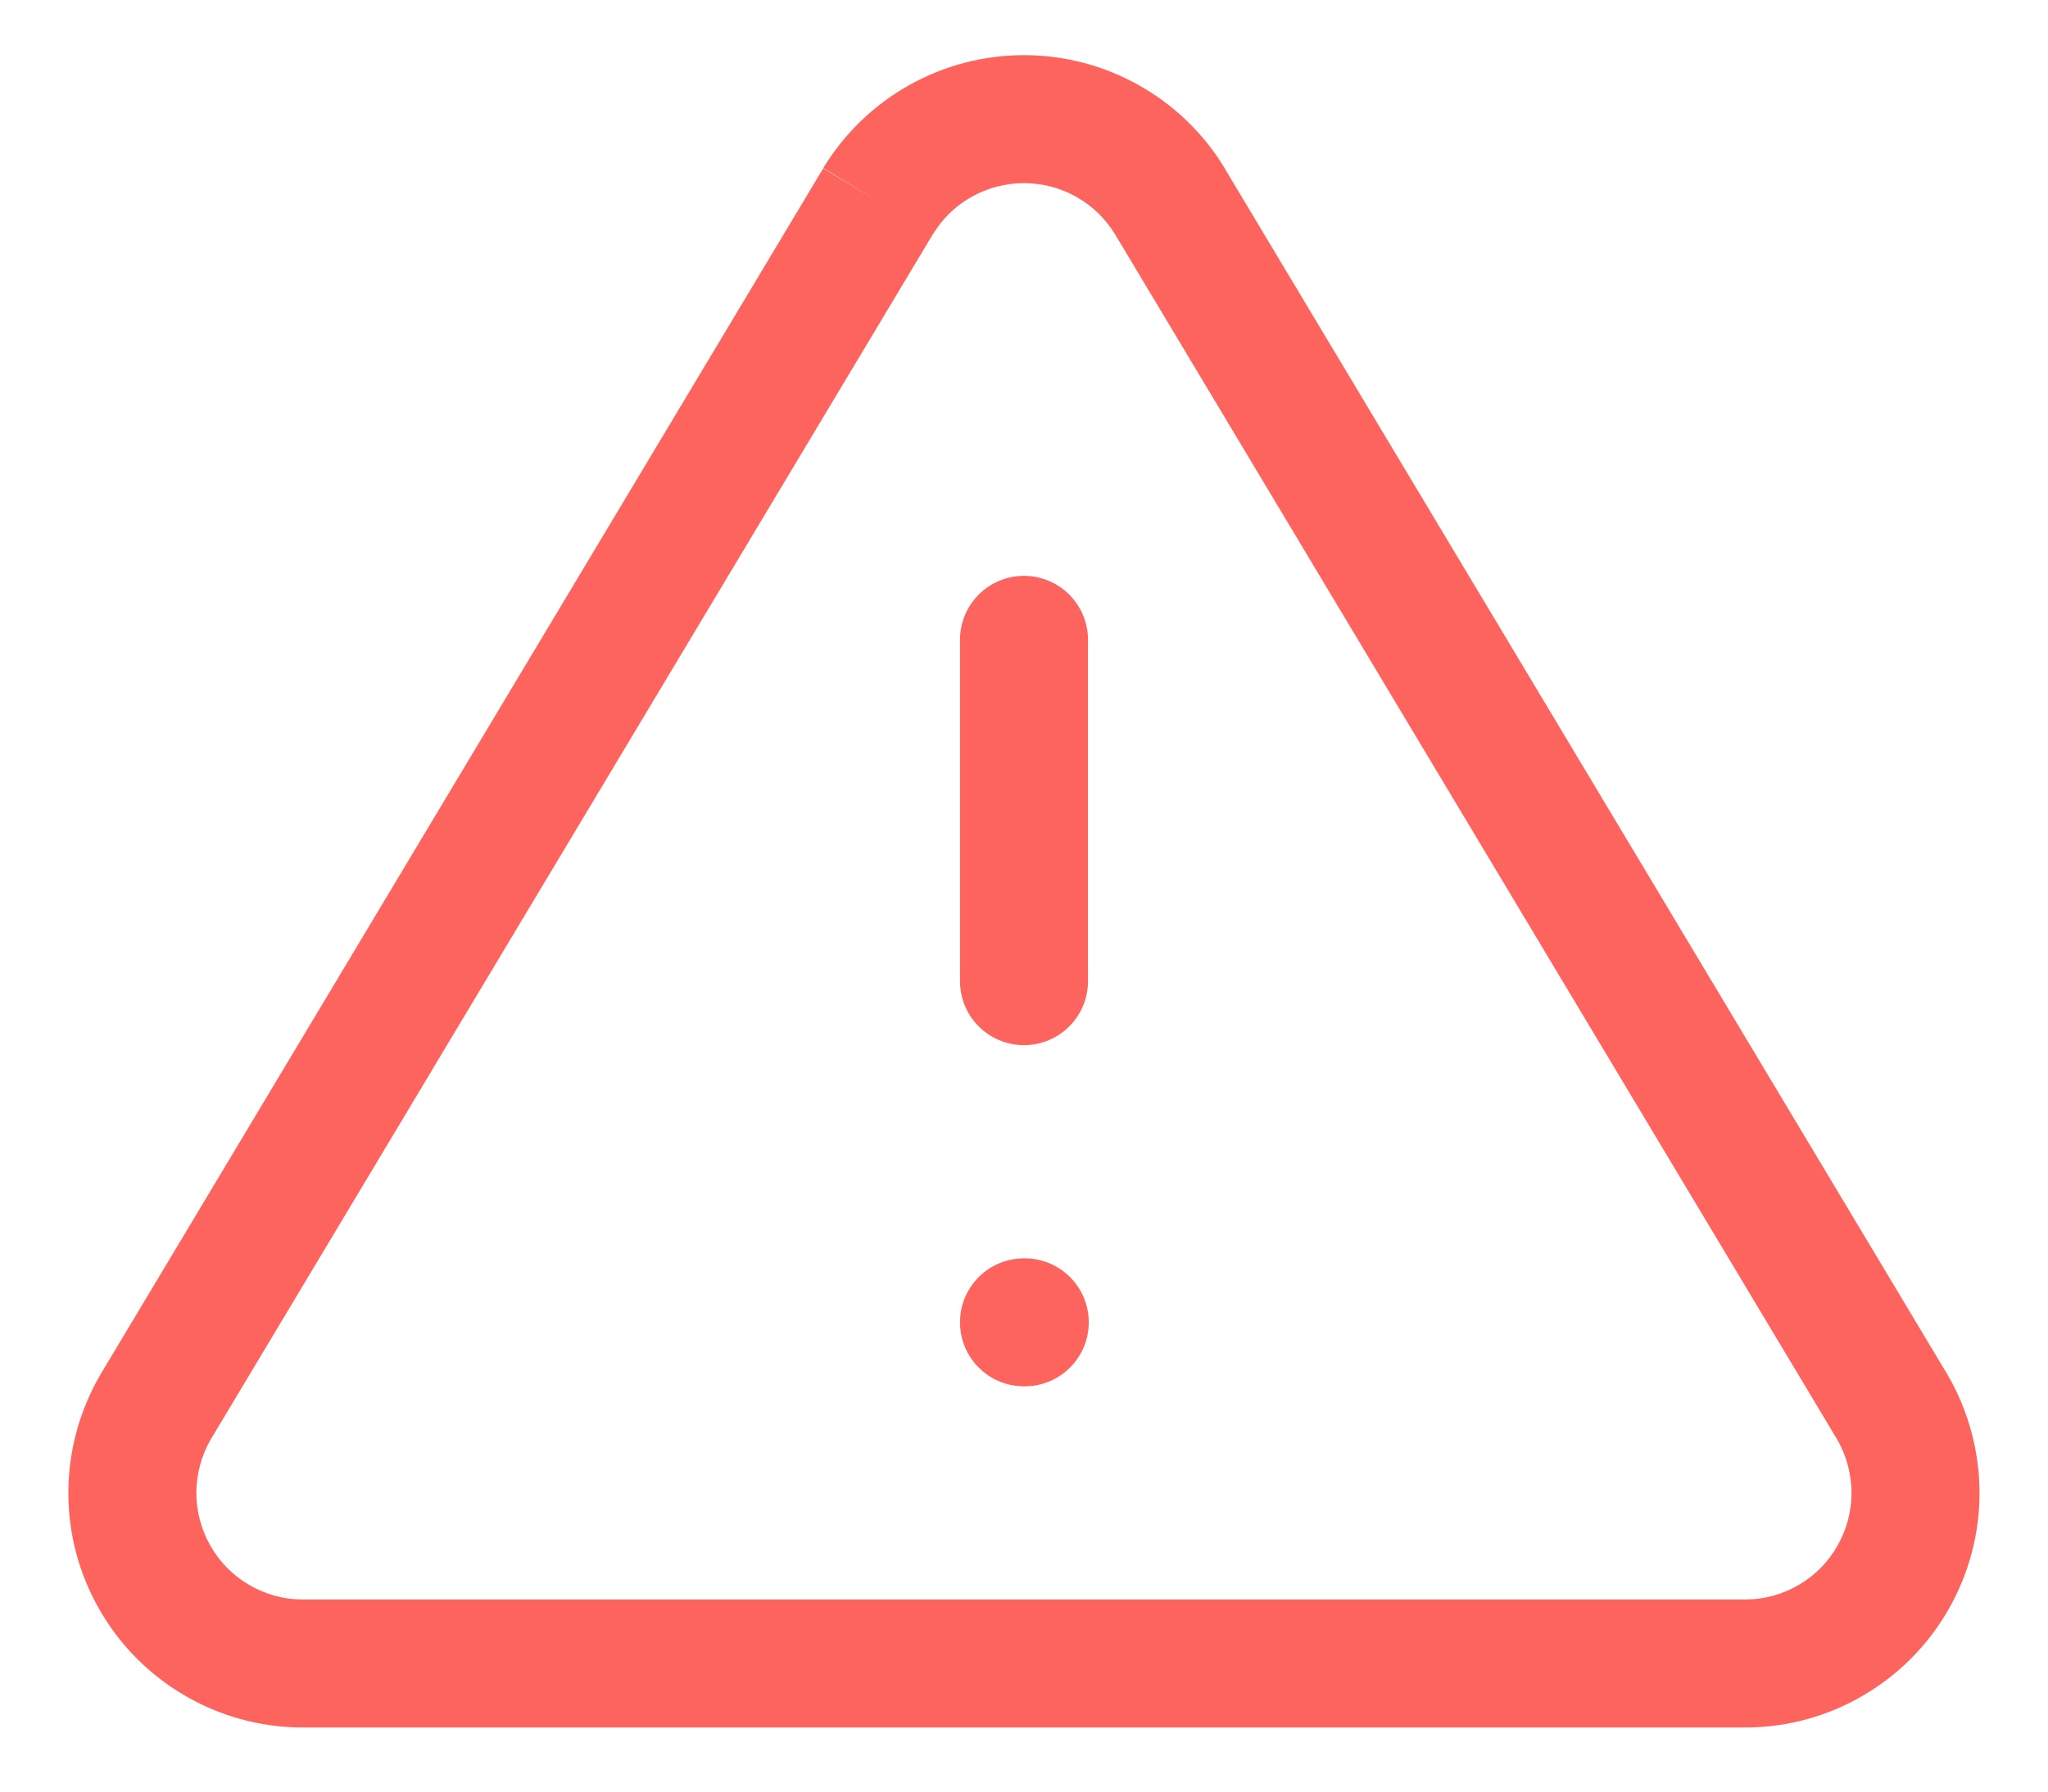<svg width="16" height="14" viewBox="0 0 16 14" fill="none" xmlns="http://www.w3.org/2000/svg">
<path fill-rule="evenodd" clip-rule="evenodd" d="M7.1 0.667C7.375 0.512 7.684 0.431 8 0.431C8.315 0.431 8.624 0.512 8.899 0.667C9.174 0.821 9.404 1.044 9.567 1.313L9.568 1.316L15.219 10.749C15.379 11.027 15.464 11.341 15.465 11.661C15.466 11.981 15.383 12.296 15.224 12.574C15.066 12.852 14.837 13.084 14.561 13.246C14.285 13.409 13.972 13.496 13.652 13.499L13.646 13.499L2.347 13.499C2.027 13.496 1.714 13.409 1.438 13.246C1.162 13.084 0.933 12.852 0.775 12.574C0.616 12.296 0.533 11.981 0.534 11.661C0.535 11.341 0.62 11.027 0.78 10.749L0.784 10.742L6.431 1.316L6.86 1.573L6.432 1.313C6.595 1.044 6.826 0.821 7.1 0.667ZM7.288 1.831L7.287 1.832L1.644 11.252C1.572 11.378 1.535 11.52 1.534 11.664C1.534 11.809 1.571 11.952 1.644 12.079C1.716 12.205 1.819 12.311 1.945 12.384C2.07 12.458 2.211 12.497 2.356 12.499H13.643C13.788 12.497 13.929 12.458 14.054 12.384C14.18 12.311 14.284 12.205 14.355 12.079C14.428 11.952 14.465 11.809 14.465 11.664C14.464 11.52 14.427 11.378 14.355 11.252L8.712 1.832L8.711 1.831C8.637 1.709 8.533 1.608 8.408 1.538C8.284 1.468 8.143 1.431 8 1.431C7.856 1.431 7.715 1.468 7.591 1.538C7.466 1.608 7.362 1.709 7.288 1.831ZM8 4.5C8.276 4.5 8.5 4.724 8.5 5V7.667C8.5 7.943 8.276 8.167 8 8.167C7.723 8.167 7.5 7.943 7.5 7.667V5C7.5 4.724 7.723 4.5 8 4.5ZM8 9.833C7.723 9.833 7.5 10.057 7.5 10.333C7.5 10.609 7.723 10.833 8 10.833H8.006C8.282 10.833 8.506 10.609 8.506 10.333C8.506 10.057 8.282 9.833 8.006 9.833H8Z" fill="#FE645E"/>
</svg>
